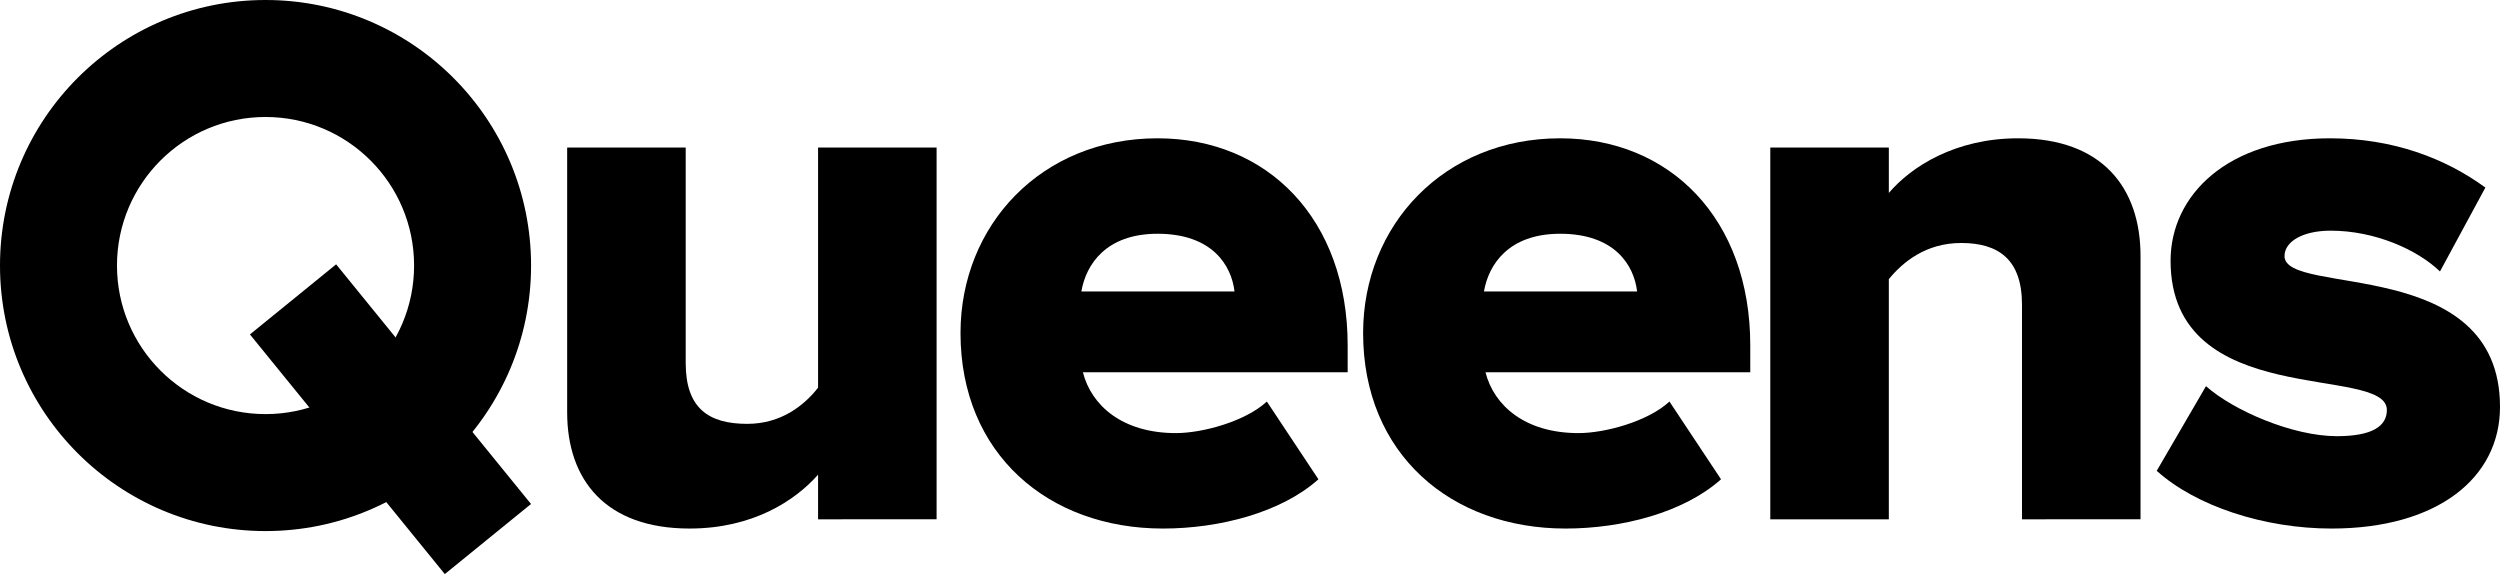 <?xml version="1.0" encoding="utf-8"?>
<!-- Generator: Adobe Illustrator 17.0.0, SVG Export Plug-In . SVG Version: 6.00 Build 0)  -->
<!DOCTYPE svg PUBLIC "-//W3C//DTD SVG 1.0//EN" "http://www.w3.org/TR/2001/REC-SVG-20010904/DTD/svg10.dtd">
<svg version="1.0" id="Vrstva_1" xmlns="http://www.w3.org/2000/svg" xmlns:xlink="http://www.w3.org/1999/xlink" x="0px" y="0px"
	 width="175.409px" height="40.281px" viewBox="0 0 175.409 40.281" enable-background="new 0 0 175.409 40.281"
	 xml:space="preserve">
<g>
	<path fill="#000" d="M57.399,36.436v-3.132c-1.62,1.835-4.59,3.78-9.018,3.78c-5.887,0-8.587-3.402-8.587-8.155V10.352h8.317
		v15.121c0,3.186,1.62,4.266,4.32,4.266c2.376,0,3.996-1.295,4.968-2.538V10.352h8.316v26.084H57.399z"/>
	<path fill="#000" d="M81.218,16.401c-3.618,0-5.022,2.159-5.346,4.05h10.746C86.402,18.615,85.052,16.401,81.218,16.401
		 M67.393,23.367c0-7.561,5.671-13.663,13.825-13.663c7.722,0,13.339,5.671,13.339,14.527v1.89H75.98
		c0.594,2.323,2.753,4.267,6.534,4.267c1.836,0,4.86-0.811,6.372-2.215l3.619,5.455c-2.593,2.322-6.913,3.457-10.909,3.457
		C73.549,37.085,67.393,31.846,67.393,23.367"/>
	<path fill="#000" d="M109.466,16.401c-3.618,0-5.022,2.159-5.346,4.05h10.746C114.65,18.615,113.3,16.401,109.466,16.401
		 M95.641,23.367c0-7.561,5.671-13.663,13.825-13.663c7.723,0,13.339,5.671,13.339,14.527v1.89h-18.578
		c0.594,2.323,2.754,4.267,6.535,4.267c1.836,0,4.86-0.811,6.372-2.215l3.619,5.455c-2.593,2.322-6.913,3.457-10.909,3.457
		C101.797,37.085,95.641,31.846,95.641,23.367"/>
	<path fill="#000" d="M141.87,36.436V21.369c0-3.187-1.674-4.32-4.267-4.32c-2.483,0-4.104,1.349-5.076,2.537v16.85h-8.317
		V10.352h8.317v3.186c1.566-1.836,4.645-3.834,9.072-3.834c5.887,0,8.588,3.456,8.588,8.263v18.469H141.87z"/>
	<path fill="#000" d="M151.324,33.034l3.456-5.94c1.944,1.728,6.102,3.51,9.181,3.51c2.484,0,3.51-0.702,3.51-1.837
		c0-3.239-15.176,0.109-15.176-10.476c0-4.591,3.997-8.587,11.18-8.587c4.428,0,8.1,1.404,10.908,3.457l-3.186,5.886
		c-1.566-1.512-4.537-2.862-7.669-2.862c-1.944,0-3.239,0.756-3.239,1.782c0,2.862,15.12-0.108,15.12,10.585
		c0,4.968-4.374,8.533-11.826,8.533C158.884,37.085,154.078,35.518,151.324,33.034"/>
	<path fill="#000" d="M18.631,29.055c-5.757,0-10.423-4.667-10.423-10.424S12.874,8.208,18.631,8.208
		c5.757,0,10.423,4.666,10.423,10.423S24.388,29.055,18.631,29.055 M18.631,0C8.341,0,0,8.341,0,18.631s8.341,18.631,18.631,18.631
		c10.29,0,18.631-8.341,18.631-18.631S28.921,0,18.631,0"/>
	
		<rect x="23.506" y="18.582" transform="matrix(-0.776 0.631 -0.631 -0.776 67.223 34.949)" fill="#000" width="7.794" height="21.669"/>
</g>
<g>
</g>
<g>
</g>
<g>
</g>
<g>
</g>
<g>
</g>
<g>
</g>
<g>
</g>
<g>
</g>
<g>
</g>
<g>
</g>
<g>
</g>
<g>
</g>
<g>
</g>
<g>
</g>
<g>
</g>
</svg>
